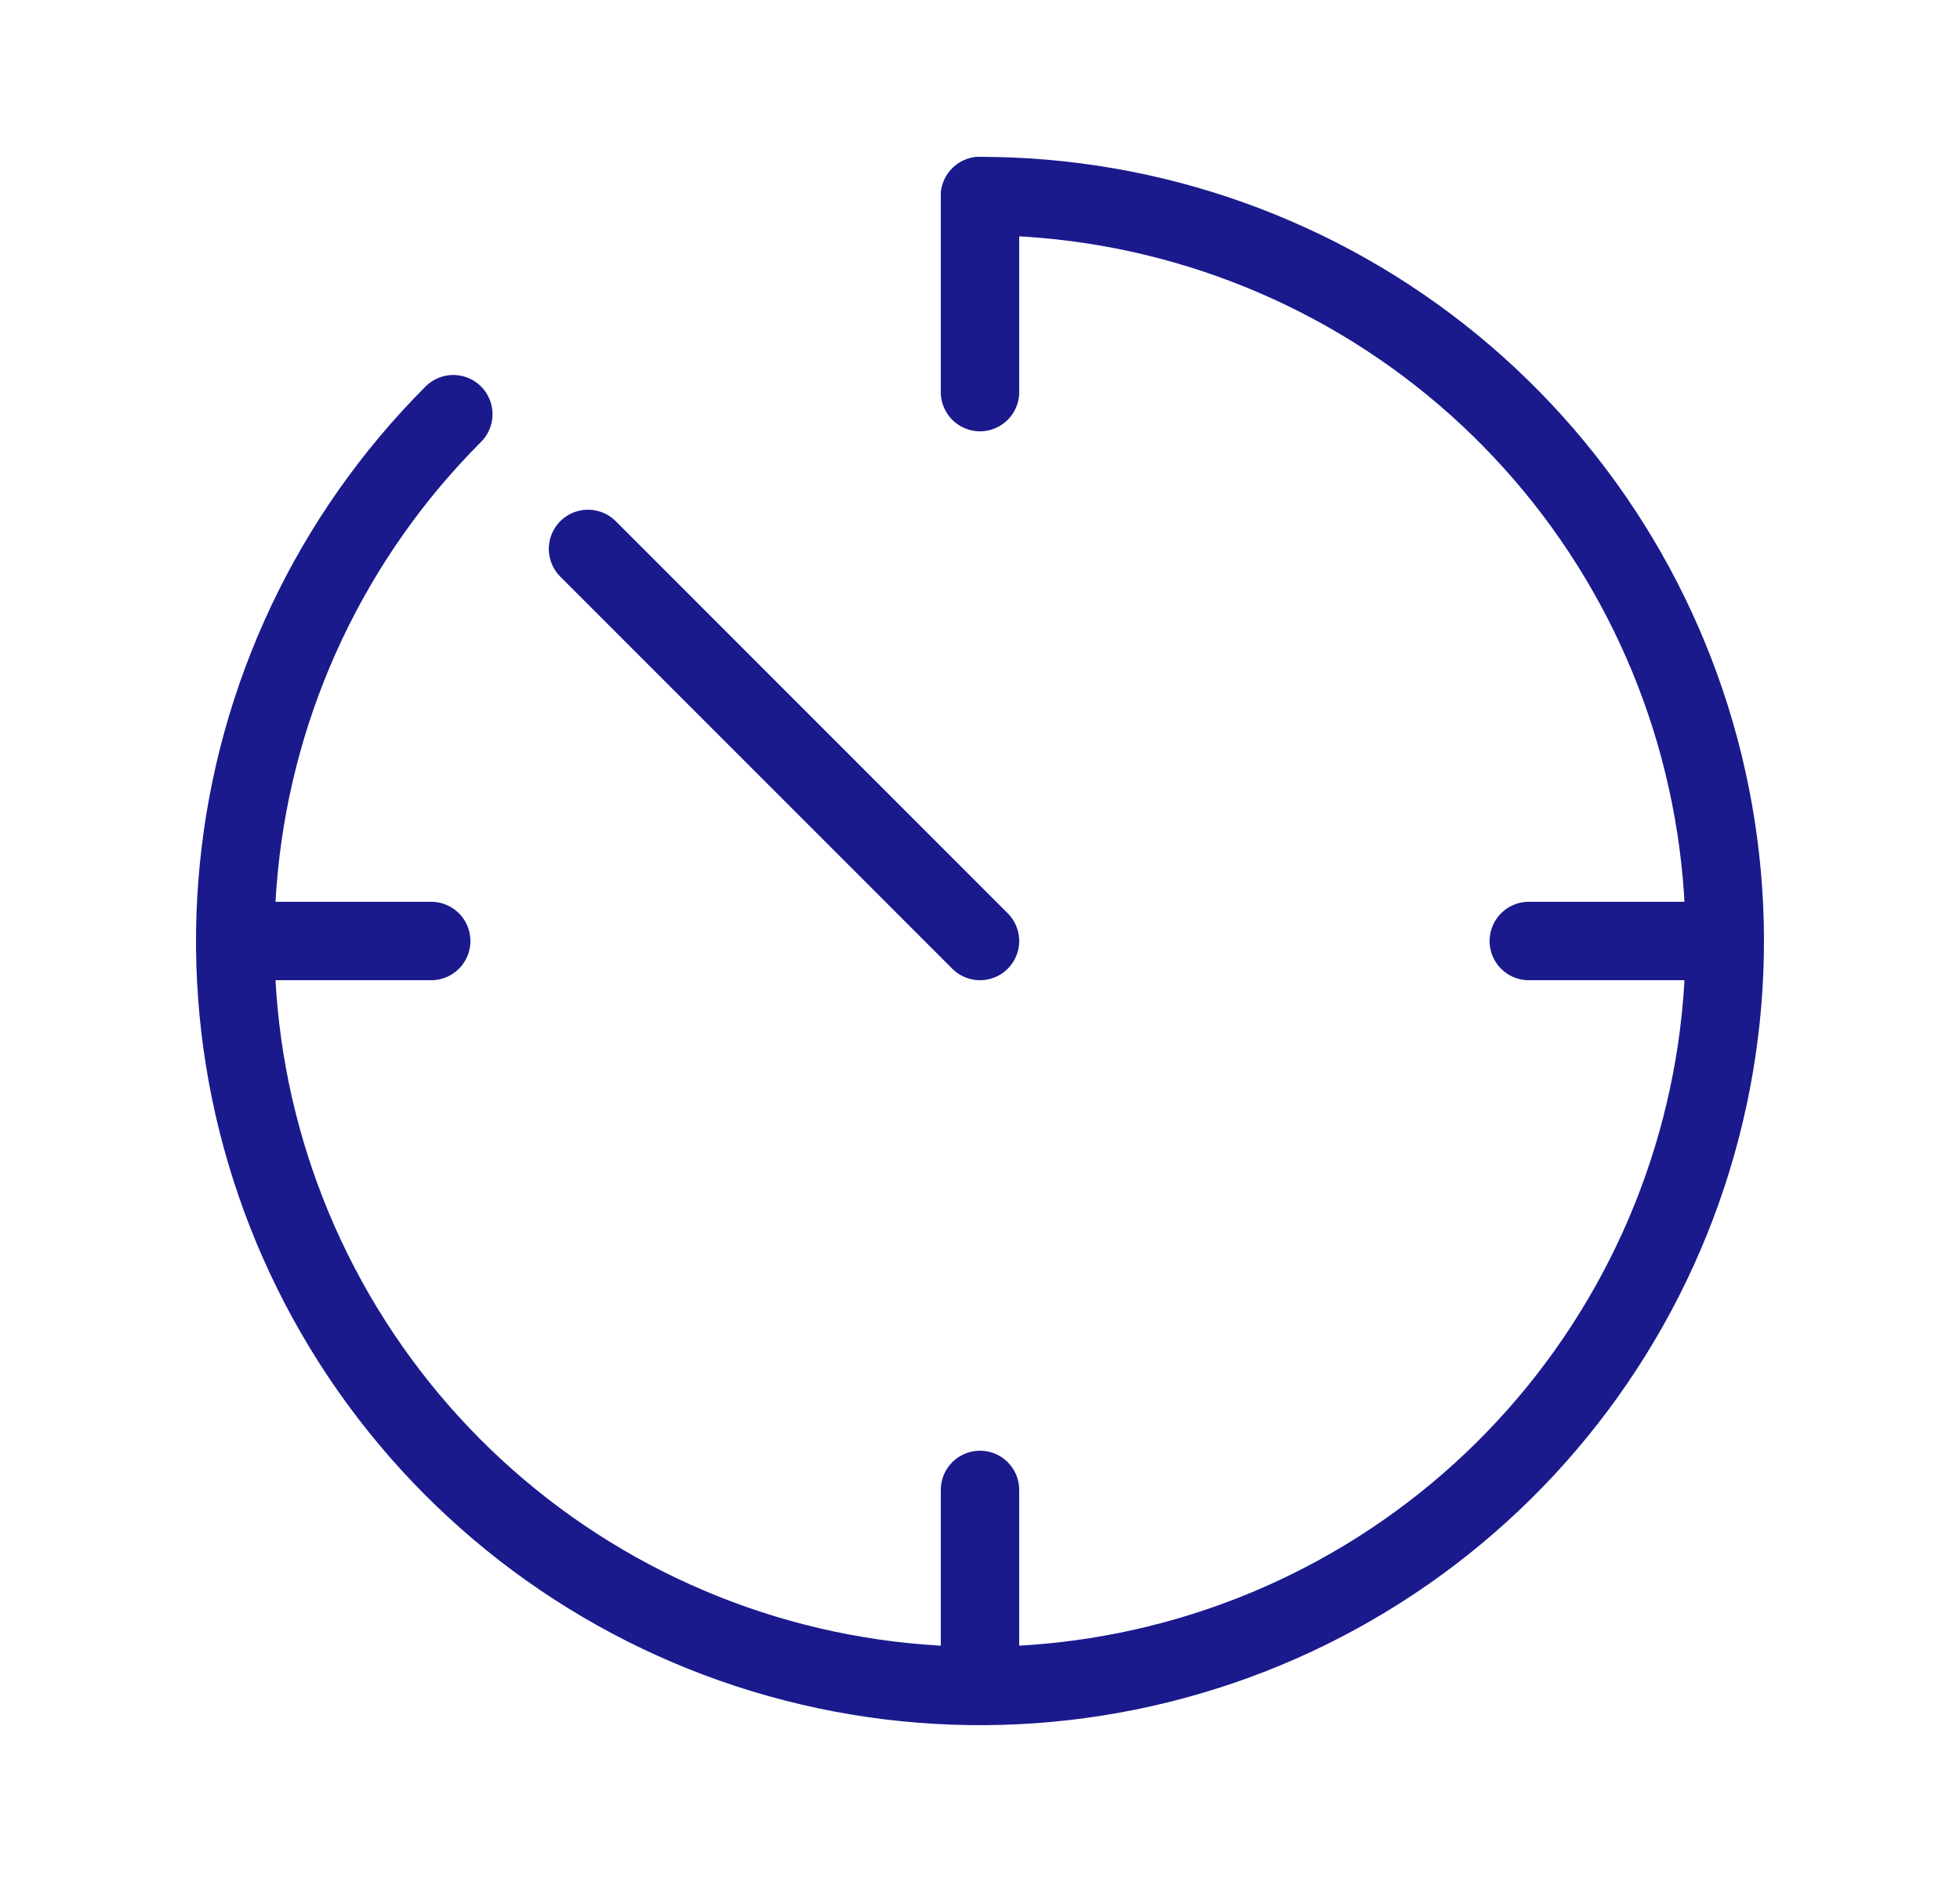 <svg width="25" height="24" viewBox="0 0 25 24" fill="none" xmlns="http://www.w3.org/2000/svg">
<path d="M5.782 5.282C4.228 6.837 3.261 8.882 3.046 11.069C2.83 13.256 3.38 15.45 4.601 17.278C5.822 19.105 7.639 20.453 9.742 21.091C11.845 21.729 14.105 21.618 16.136 20.777C18.166 19.936 19.842 18.417 20.878 16.478C21.914 14.54 22.246 12.302 21.817 10.147C21.389 7.991 20.226 6.051 18.527 4.656C16.828 3.262 14.698 2.5 12.5 2.5" stroke="#1A1A8D" stroke-linecap="round"/>
<path d="M12.5 12L7.5 7" stroke="#1A1A8D" stroke-linecap="round"/>
<path d="M12.5 2.5V5" stroke="#1A1A8D" stroke-linecap="round"/>
<path d="M21.5 12L19.5 12" stroke="#1A1A8D" stroke-linecap="round"/>
<path d="M12.5 19V21" stroke="#1A1A8D" stroke-linecap="round"/>
<path d="M5.5 12L3.5 12" stroke="#1A1A8D" stroke-linecap="round"/>
</svg>
